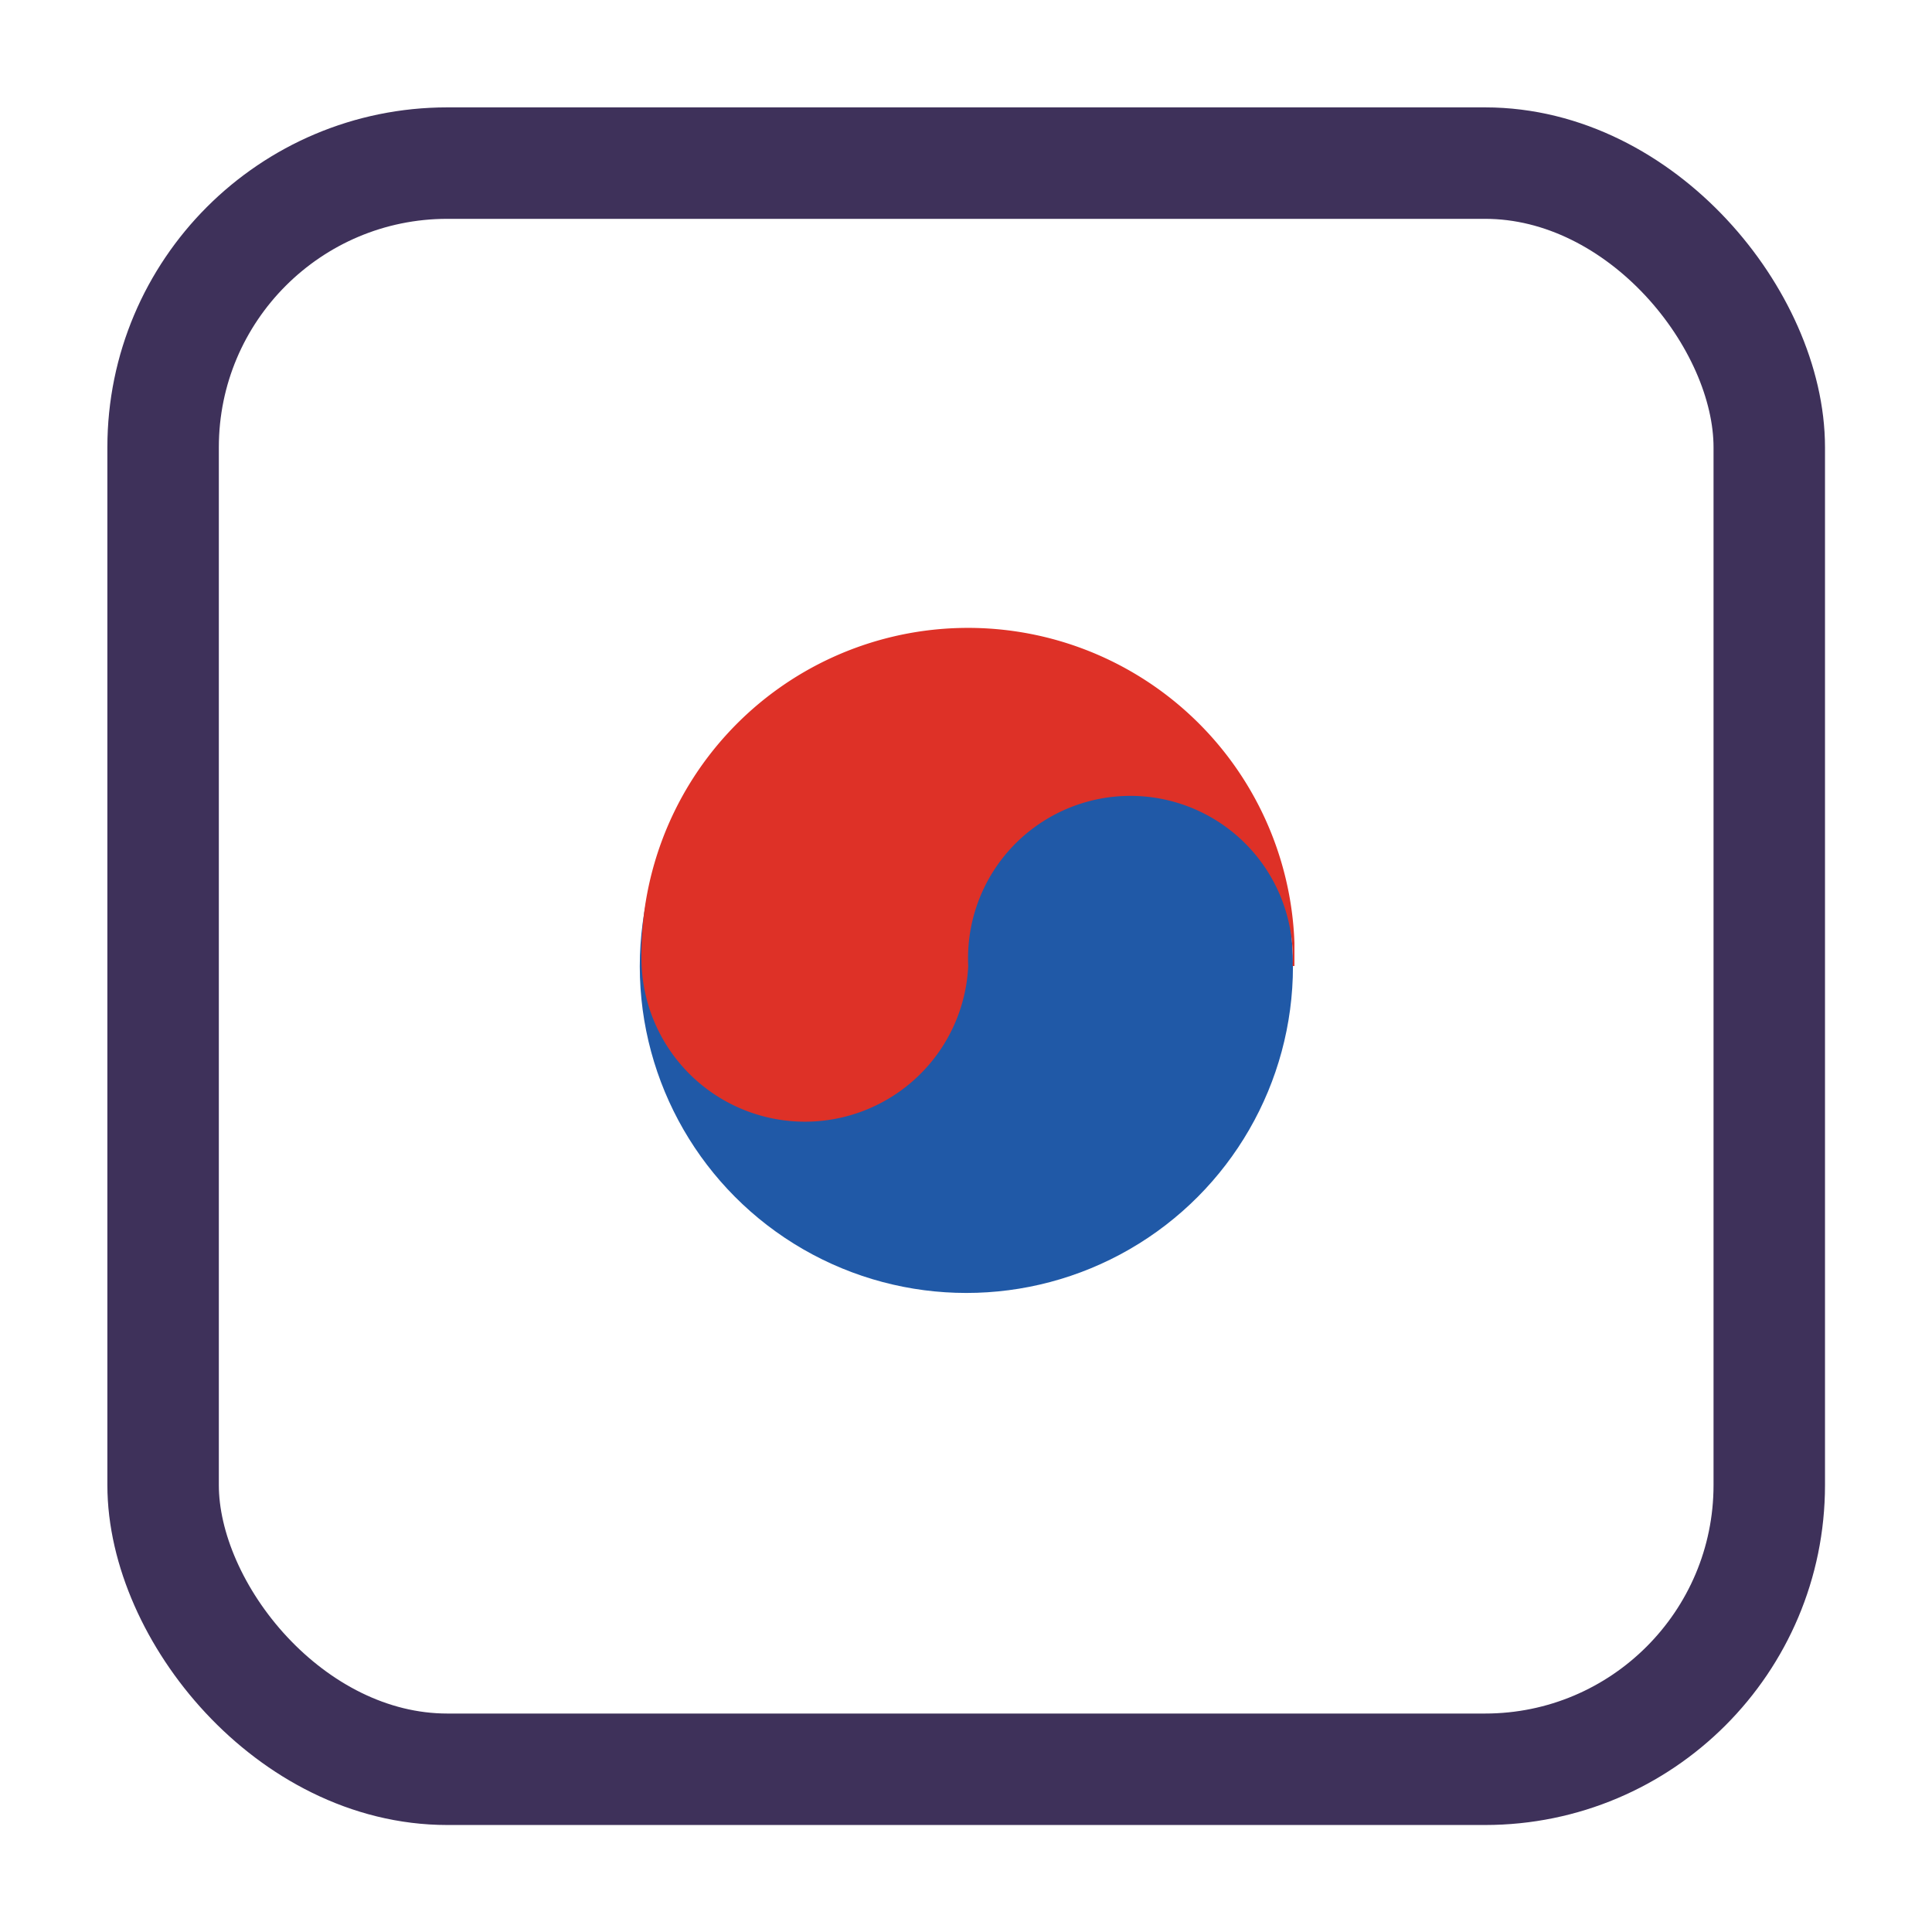 <svg xmlns="http://www.w3.org/2000/svg" viewBox="0 0 52 52"><defs><style>.cls-1{fill:#2059a7;}.cls-2{fill:#de3127;}.cls-3,.cls-4{fill:none;}.cls-3{stroke:#3e315a;stroke-linecap:round;stroke-linejoin:round;stroke-width:3px;}</style></defs><g id="Layer_2" data-name="Layer 2"><g id="Layer_1-2" data-name="Layer 1"><g id="Layer_2-5" data-name="Layer 2-5"><g id="Layer_1-5" data-name="Layer 1-5"><circle id="Ellipse_13" data-name="Ellipse 13" class="cls-1" cx="26.01" cy="26.01" r="8.79"/><path id="Path_1284" data-name="Path 1284" class="cls-2" d="M34.79,26a4.37,4.37,0,1,0-8.73,0,4.4,4.4,0,0,1-8.79,0h0a8.79,8.79,0,1,1,17.57-.62c0,.2,0,.41,0,.62Z"/><rect id="Rectangle_1017-2" data-name="Rectangle 1017-2" class="cls-3" x="4.39" y="4.39" width="43.23" height="43.23" rx="7.65"/></g></g><rect class="cls-4" width="52" height="52"/></g></g></svg>